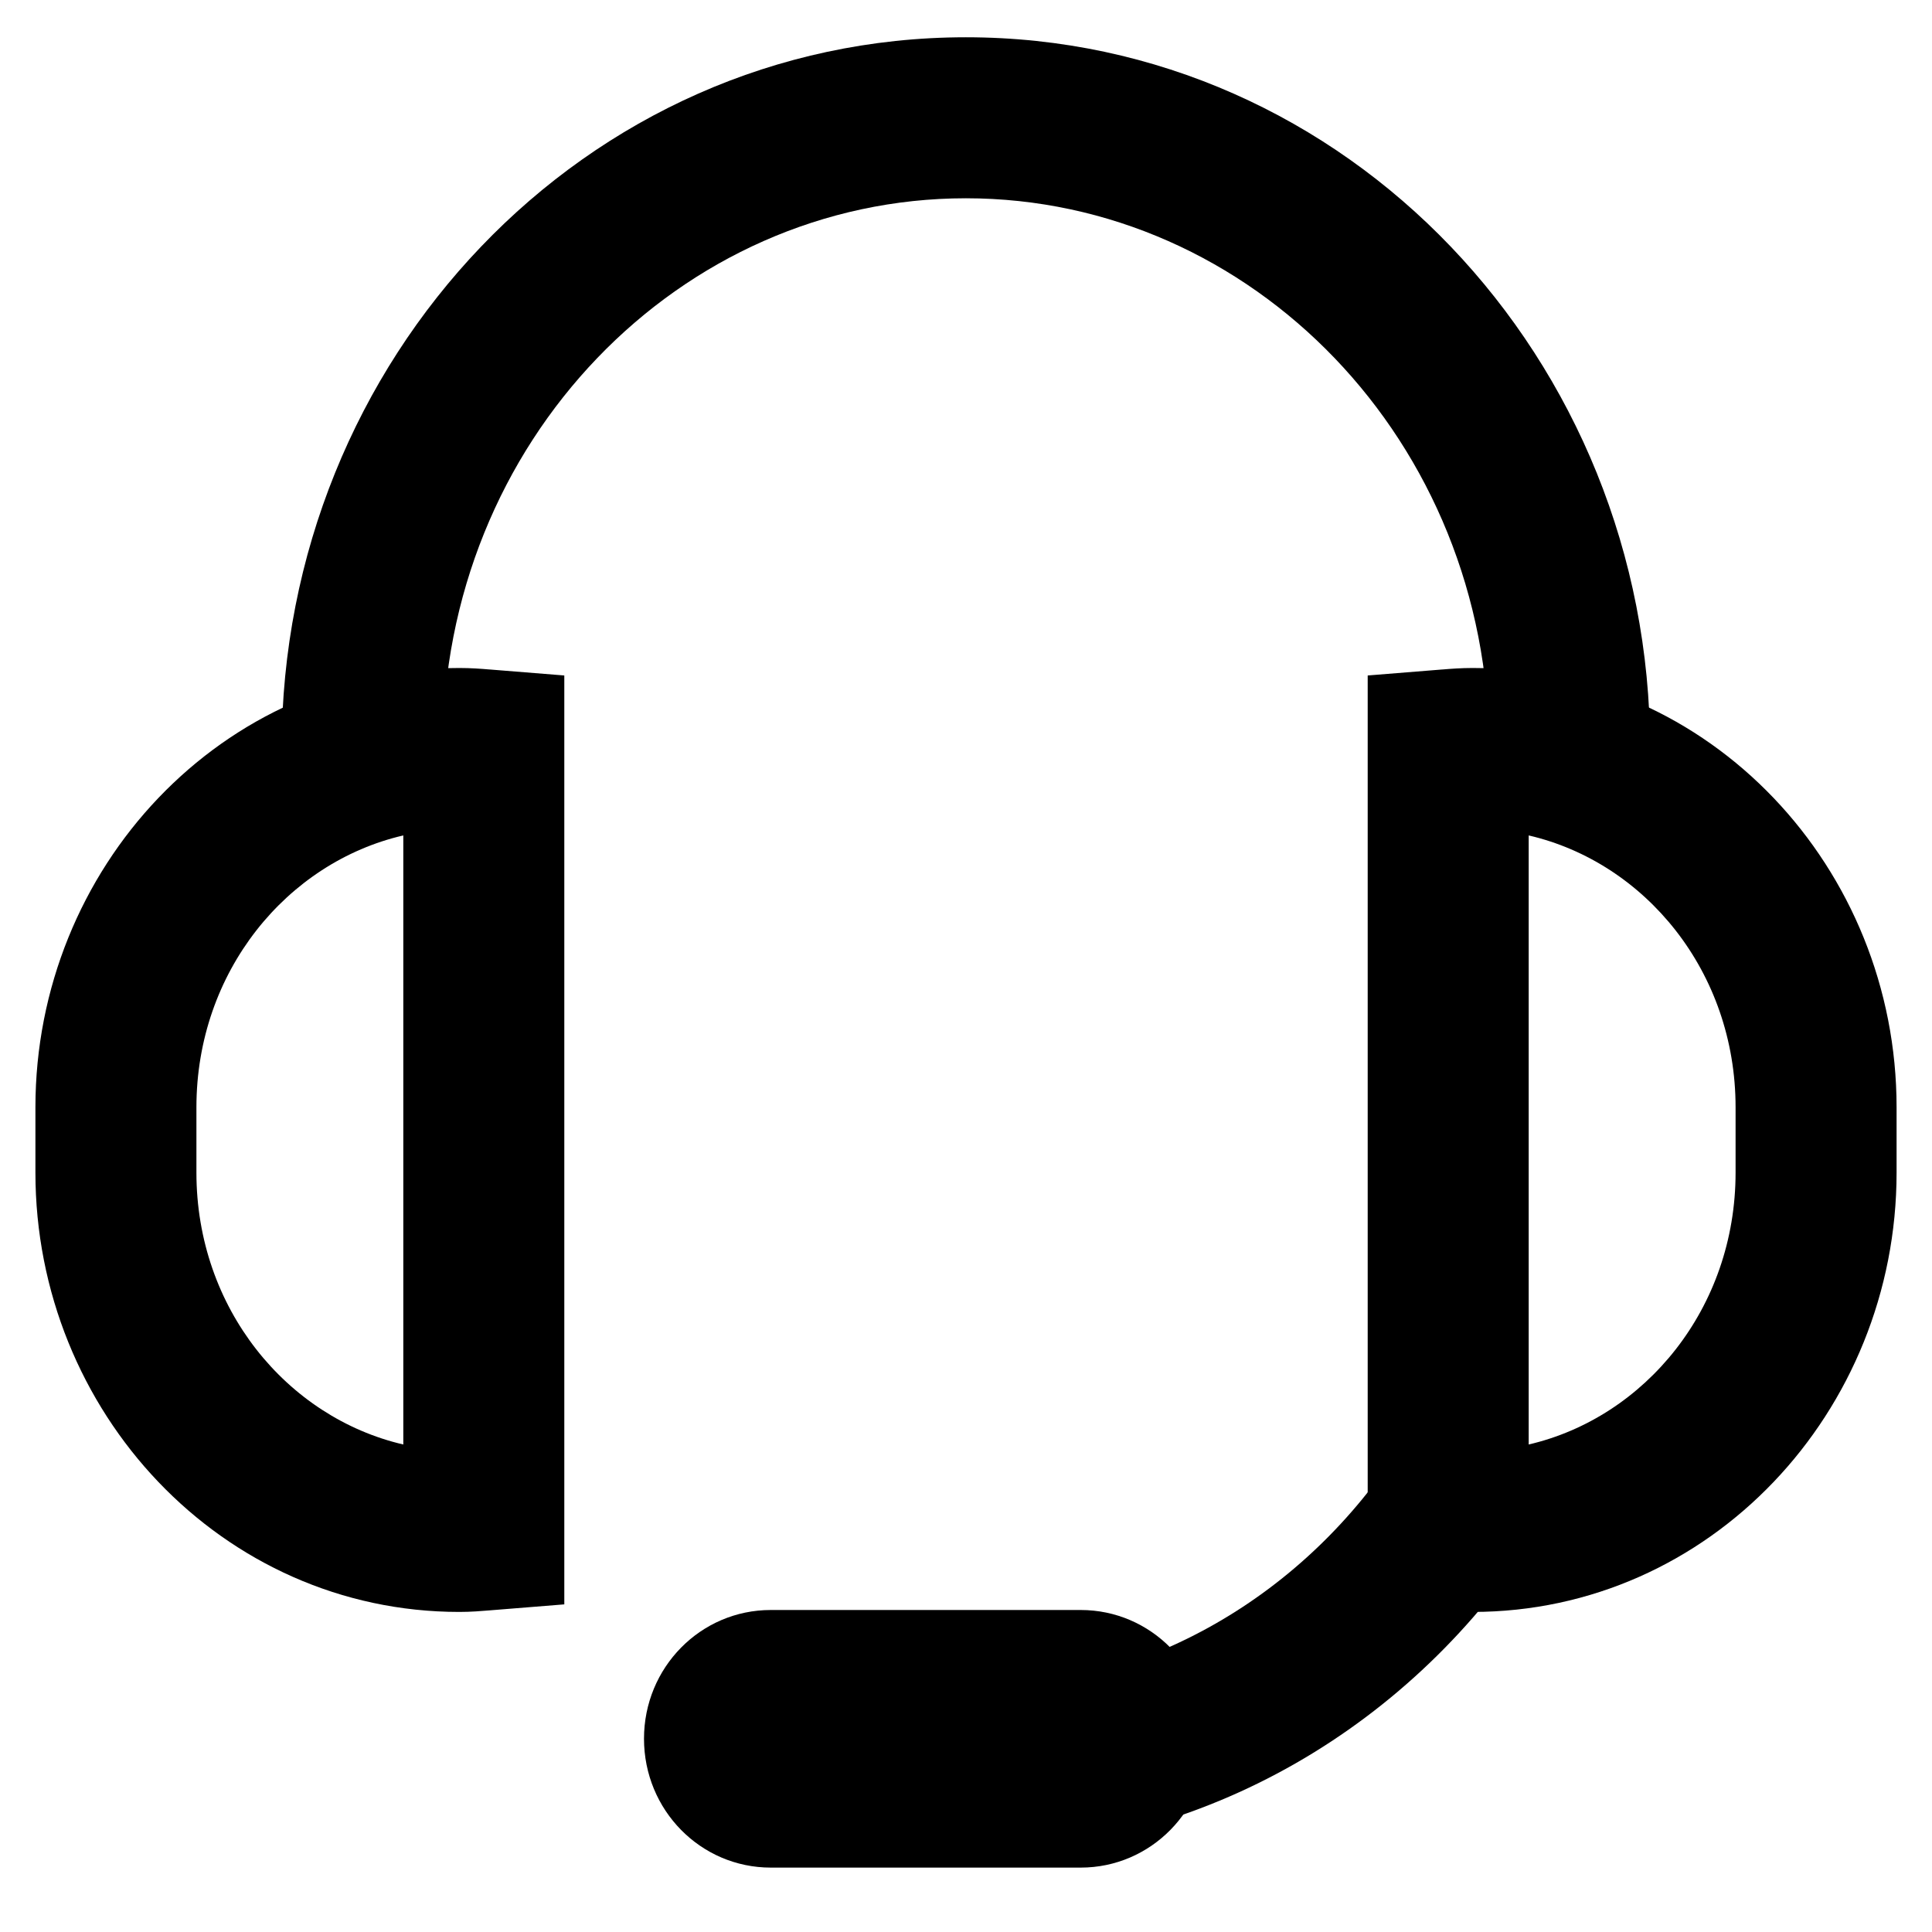 <svg width="24" height="24" viewBox="0 0 24 24" fill="none" xmlns="http://www.w3.org/2000/svg">
<path fill-rule="evenodd" clip-rule="evenodd" d="M0.44 13.756C0.44 10.784 2.758 8.298 5.707 8.298C5.849 8.298 5.981 8.308 6.074 8.316C6.079 8.316 6.085 8.317 6.09 8.317L7.01 8.391V19.93L6.078 20.005C5.984 20.013 5.849 20.024 5.707 20.024C2.758 20.024 0.44 17.538 0.44 14.566V13.756ZM5.01 10.378C3.565 10.713 2.44 12.069 2.44 13.756V14.566C2.44 16.253 3.565 17.608 5.01 17.944V10.378Z" fill="black"/>
<path fill-rule="evenodd" clip-rule="evenodd" d="M18.99 10.378V17.944C20.435 17.608 21.56 16.253 21.56 14.566V13.756C21.56 12.069 20.435 10.713 18.99 10.378ZM17.926 8.316C18.019 8.308 18.151 8.298 18.293 8.298C21.242 8.298 23.56 10.784 23.56 13.756V14.566C23.56 17.538 21.242 20.024 18.293 20.024C18.151 20.024 18.016 20.013 17.922 20.005L16.99 19.93V8.391L17.91 8.317C17.915 8.317 17.921 8.316 17.926 8.316Z" fill="black"/>
<path d="M15 21.599C15 22.485 14.296 23.2 13.425 23.2H9.575C8.703 23.2 8 22.485 8 21.599C8 20.714 8.703 20 9.575 20H13.425C14.296 20 15 20.714 15 21.599Z" fill="black"/>
<path fill-rule="evenodd" clip-rule="evenodd" d="M11.999 2.463C8.451 2.463 5.499 5.48 5.499 9.298H3.499C3.499 4.459 7.266 0.463 11.999 0.463C16.734 0.463 20.498 4.459 20.498 9.298H18.498C18.498 5.48 15.548 2.463 11.999 2.463ZM11.999 20.996C14.237 20.996 16.226 19.805 17.401 17.962L19.088 19.037C17.575 21.41 14.974 22.996 11.999 22.996V20.996Z" fill="black"/>
</svg>
